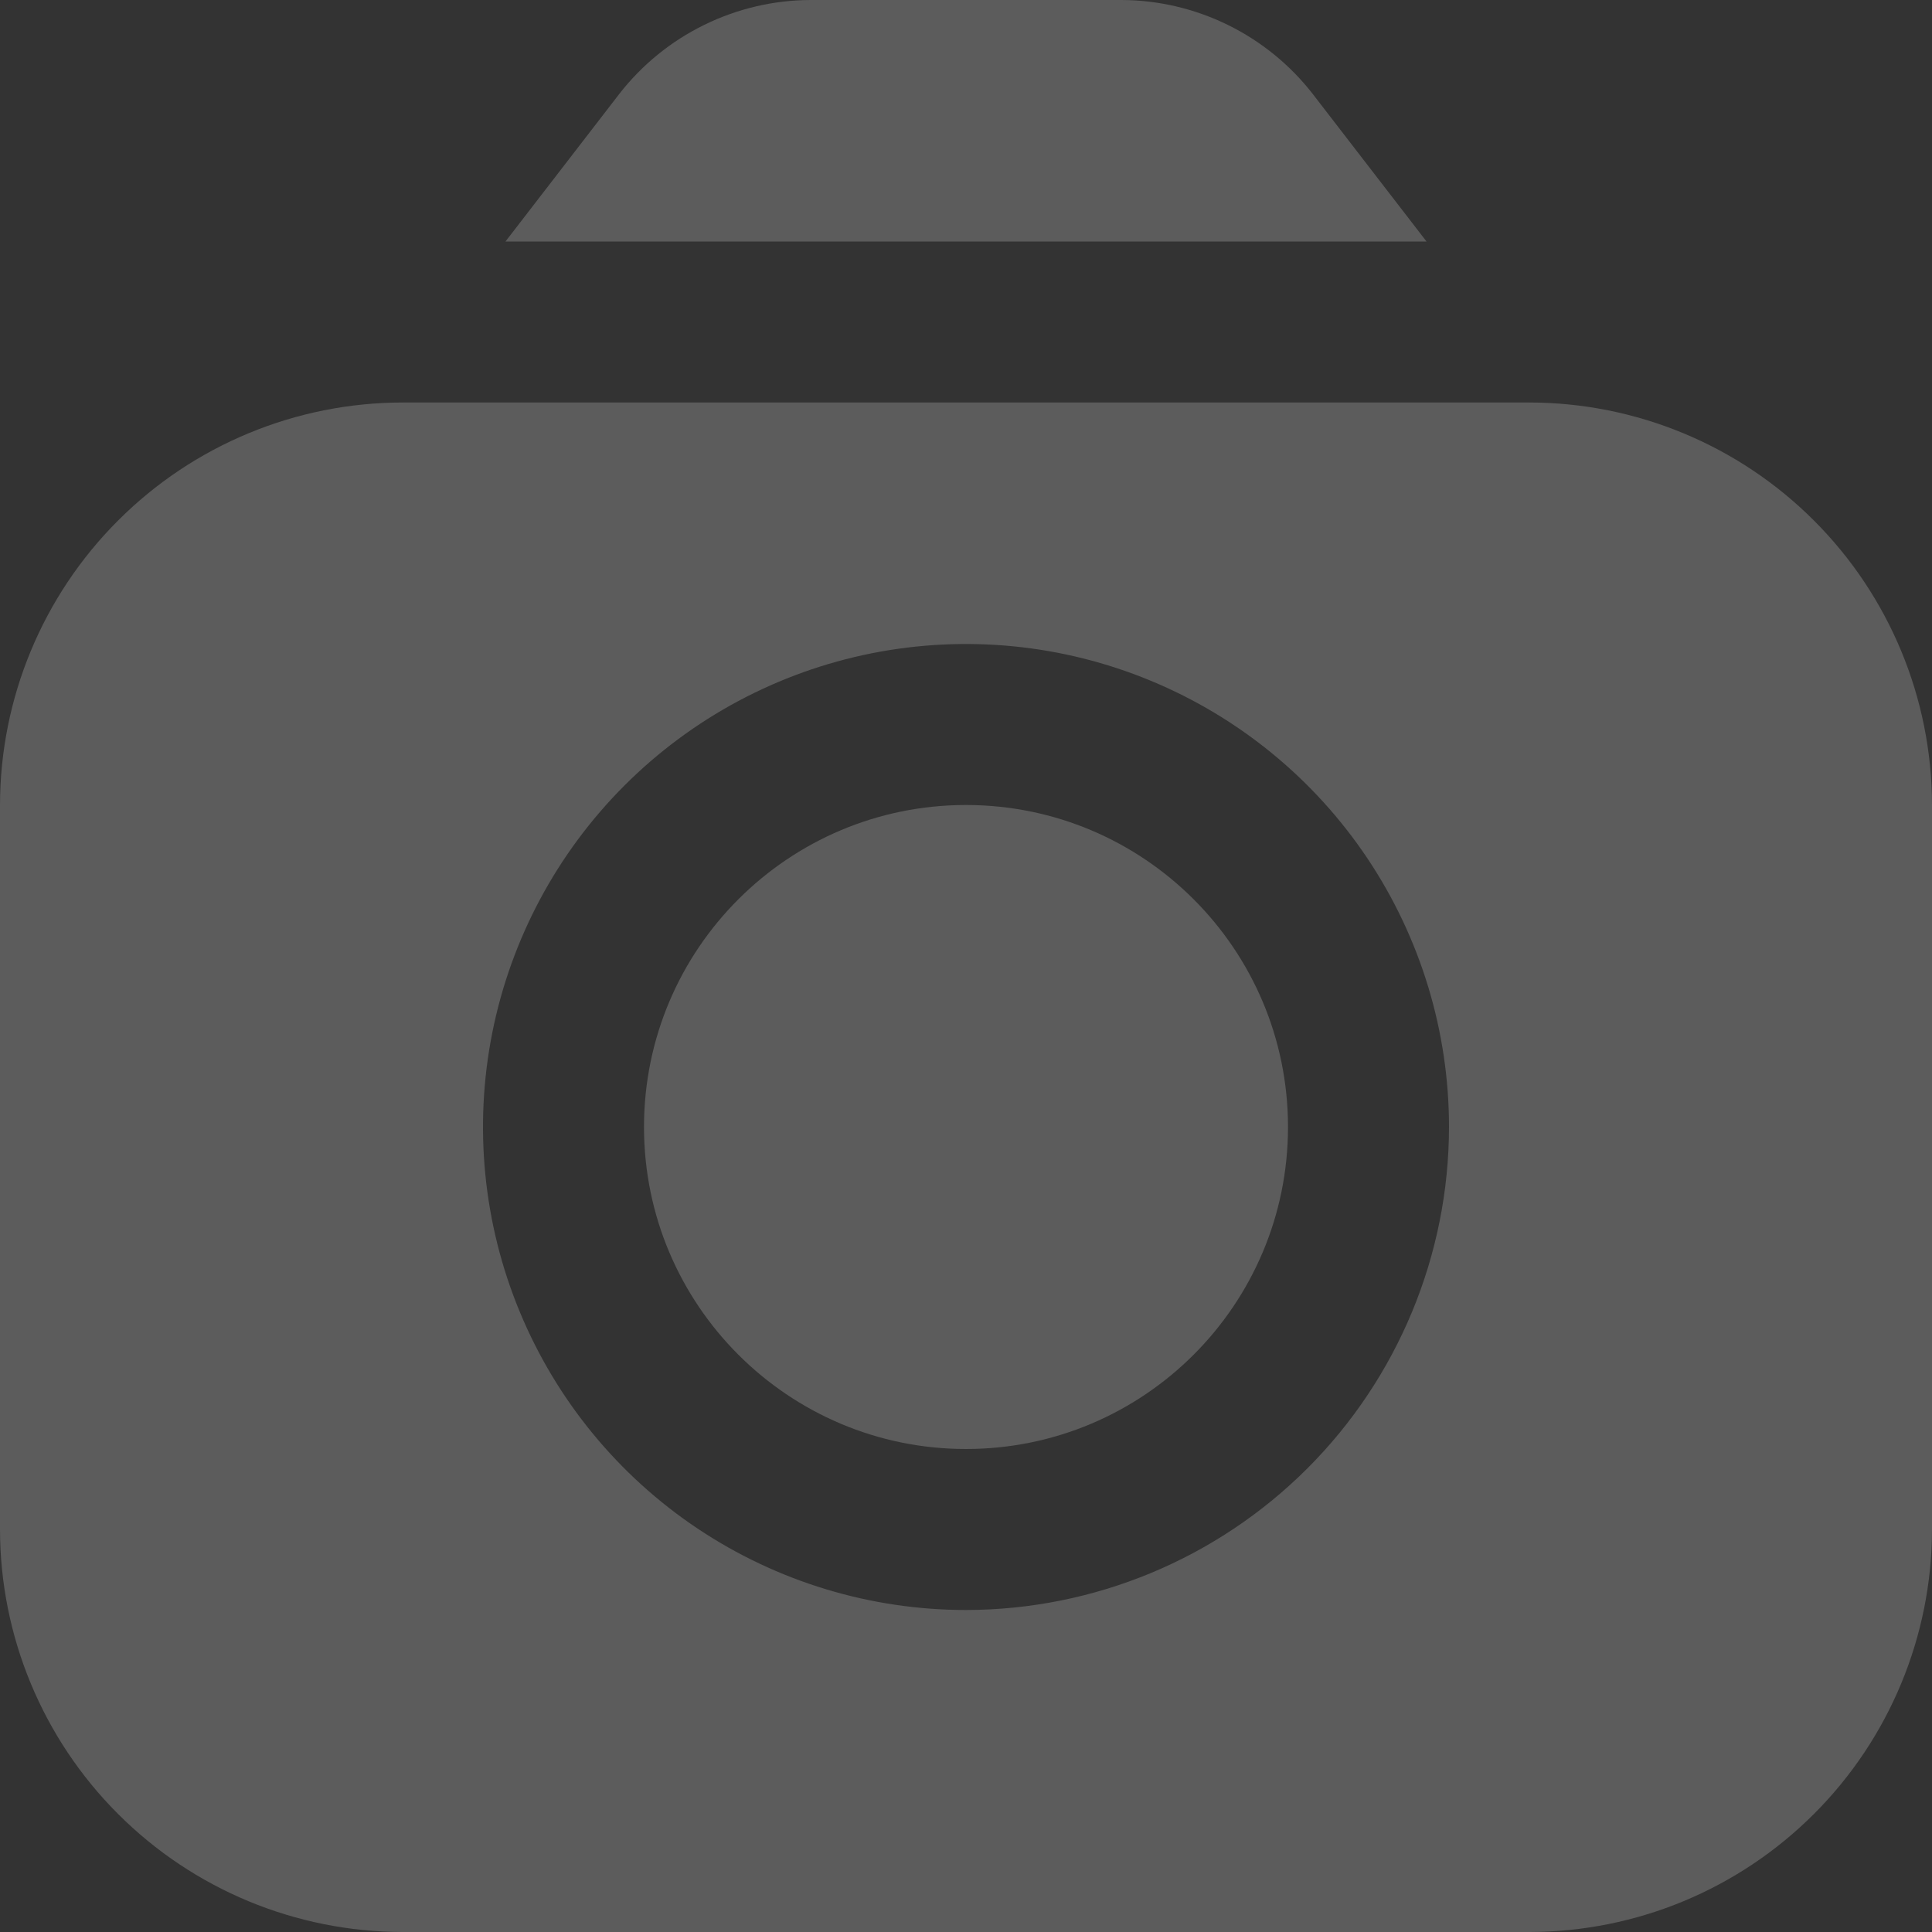 <svg width="30" height="30" viewBox="0 0 30 30" fill="none" xmlns="http://www.w3.org/2000/svg">
<rect x="0" y="0" width="30" height="30" fill="#333333" stroke="none"/>
<g opacity="0.2" clip-path="url(#clip0_278_4938)">
<path d="M22.151 3.75L20.385 1.46C20.033 1.007 19.583 0.641 19.068 0.388C18.554 0.135 17.988 0.002 17.415 0L12.585 0C12.012 0.002 11.446 0.135 10.932 0.388C10.417 0.641 9.967 1.007 9.615 1.46L7.849 3.75H22.151Z" fill="white"/>
<path d="M15 22.5C17.761 22.5 20 20.261 20 17.5C20 14.739 17.761 12.5 15 12.5C12.239 12.5 10 14.739 10 17.5C10 20.261 12.239 22.5 15 22.5Z" fill="white"/>
<path d="M23.75 6.25H6.25C4.593 6.252 3.004 6.911 1.833 8.083C0.661 9.254 0.002 10.843 0 12.5L0 23.75C0.002 25.407 0.661 26.996 1.833 28.167C3.004 29.339 4.593 29.998 6.25 30H23.75C25.407 29.998 26.996 29.339 28.167 28.167C29.339 26.996 29.998 25.407 30 23.75V12.5C29.998 10.843 29.339 9.254 28.167 8.083C26.996 6.911 25.407 6.252 23.75 6.25ZM15 25C13.517 25 12.067 24.56 10.833 23.736C9.6 22.912 8.639 21.741 8.071 20.37C7.503 19 7.355 17.492 7.644 16.037C7.934 14.582 8.648 13.246 9.697 12.197C10.746 11.148 12.082 10.434 13.537 10.144C14.992 9.855 16.5 10.003 17.87 10.571C19.241 11.139 20.412 12.1 21.236 13.333C22.06 14.567 22.5 16.017 22.5 17.5C22.498 19.488 21.707 21.395 20.301 22.801C18.895 24.207 16.988 24.998 15 25Z" fill="white"/>
</g>
<defs>
<clipPath id="clip0_278_4938">
<rect width="30" height="30" fill="white"/>
</clipPath>
</defs>
</svg>
